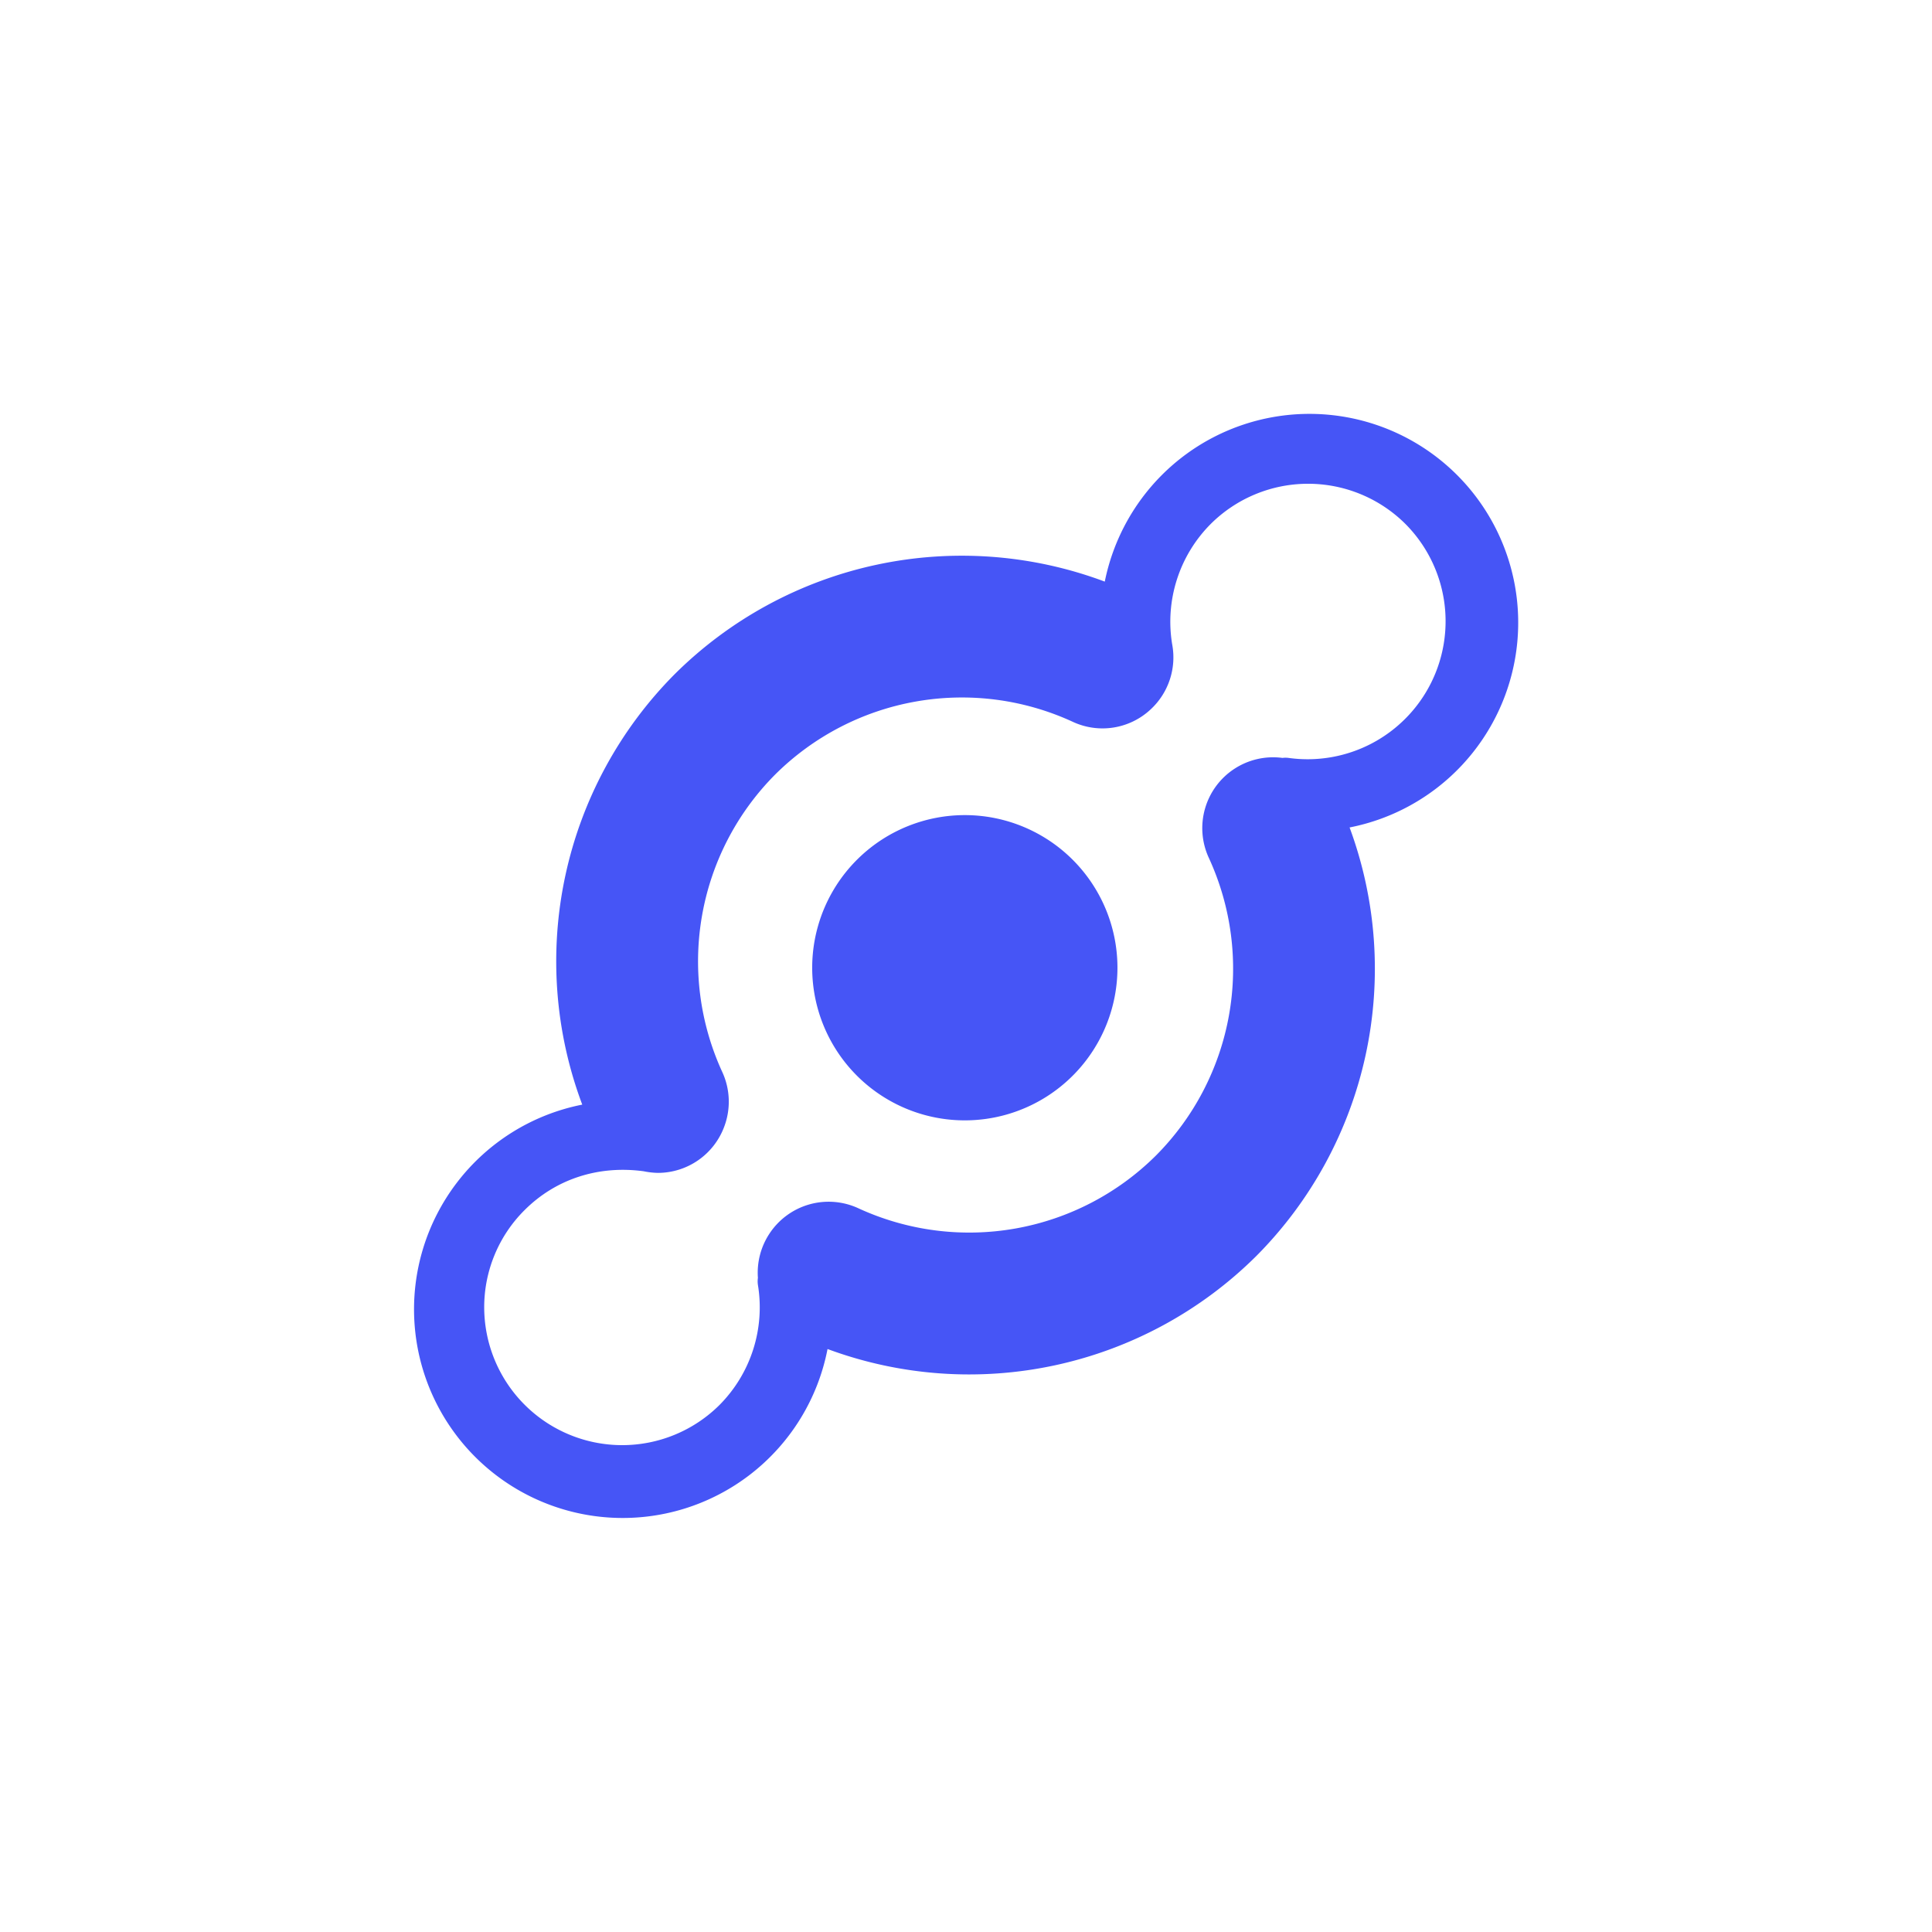 <svg xmlns="http://www.w3.org/2000/svg" width="24" height="24" fill="none" viewBox="0 0 24 24"><path fill="#4655F6" d="M14.432 5.902a2.6 2.6 0 0 0-.708 1.323 5.06 5.06 0 0 0-5.343 1.15 5.06 5.06 0 0 0-1.148 5.347 2.592 2.592 0 1 0 3.047 3.036 5.06 5.06 0 0 0 5.328-1.157 5.06 5.06 0 0 0 1.157-5.322 2.593 2.593 0 1 0-2.333-4.377m3.028.608a1.714 1.714 0 0 1-1.454 2.905.3.3 0 0 0-.075 0 .88.88 0 0 0-.913 1.245 3.29 3.29 0 0 1-.658 3.694 3.29 3.29 0 0 1-3.694.657.88.88 0 0 0-1.113.322.88.88 0 0 0-.138.541.3.3 0 0 0 0 .087 1.72 1.72 0 0 1-.478 1.493 1.714 1.714 0 0 1-2.922-1.21 1.7 1.7 0 0 1 .501-1.211c.385-.385.915-.56 1.481-.483q.087.018.175.02a.88.88 0 0 0 .823-.57.88.88 0 0 0-.023-.684 3.29 3.29 0 0 1 .657-3.694 3.29 3.29 0 0 1 3.694-.657.875.875 0 0 0 .97-.152.88.88 0 0 0 .268-.81 1.72 1.72 0 0 1 .478-1.493 1.714 1.714 0 0 1 2.421 0m-6.794 4.15a1.896 1.896 0 1 0 2.682 2.68 1.896 1.896 0 0 0-2.682-2.68"/></svg>